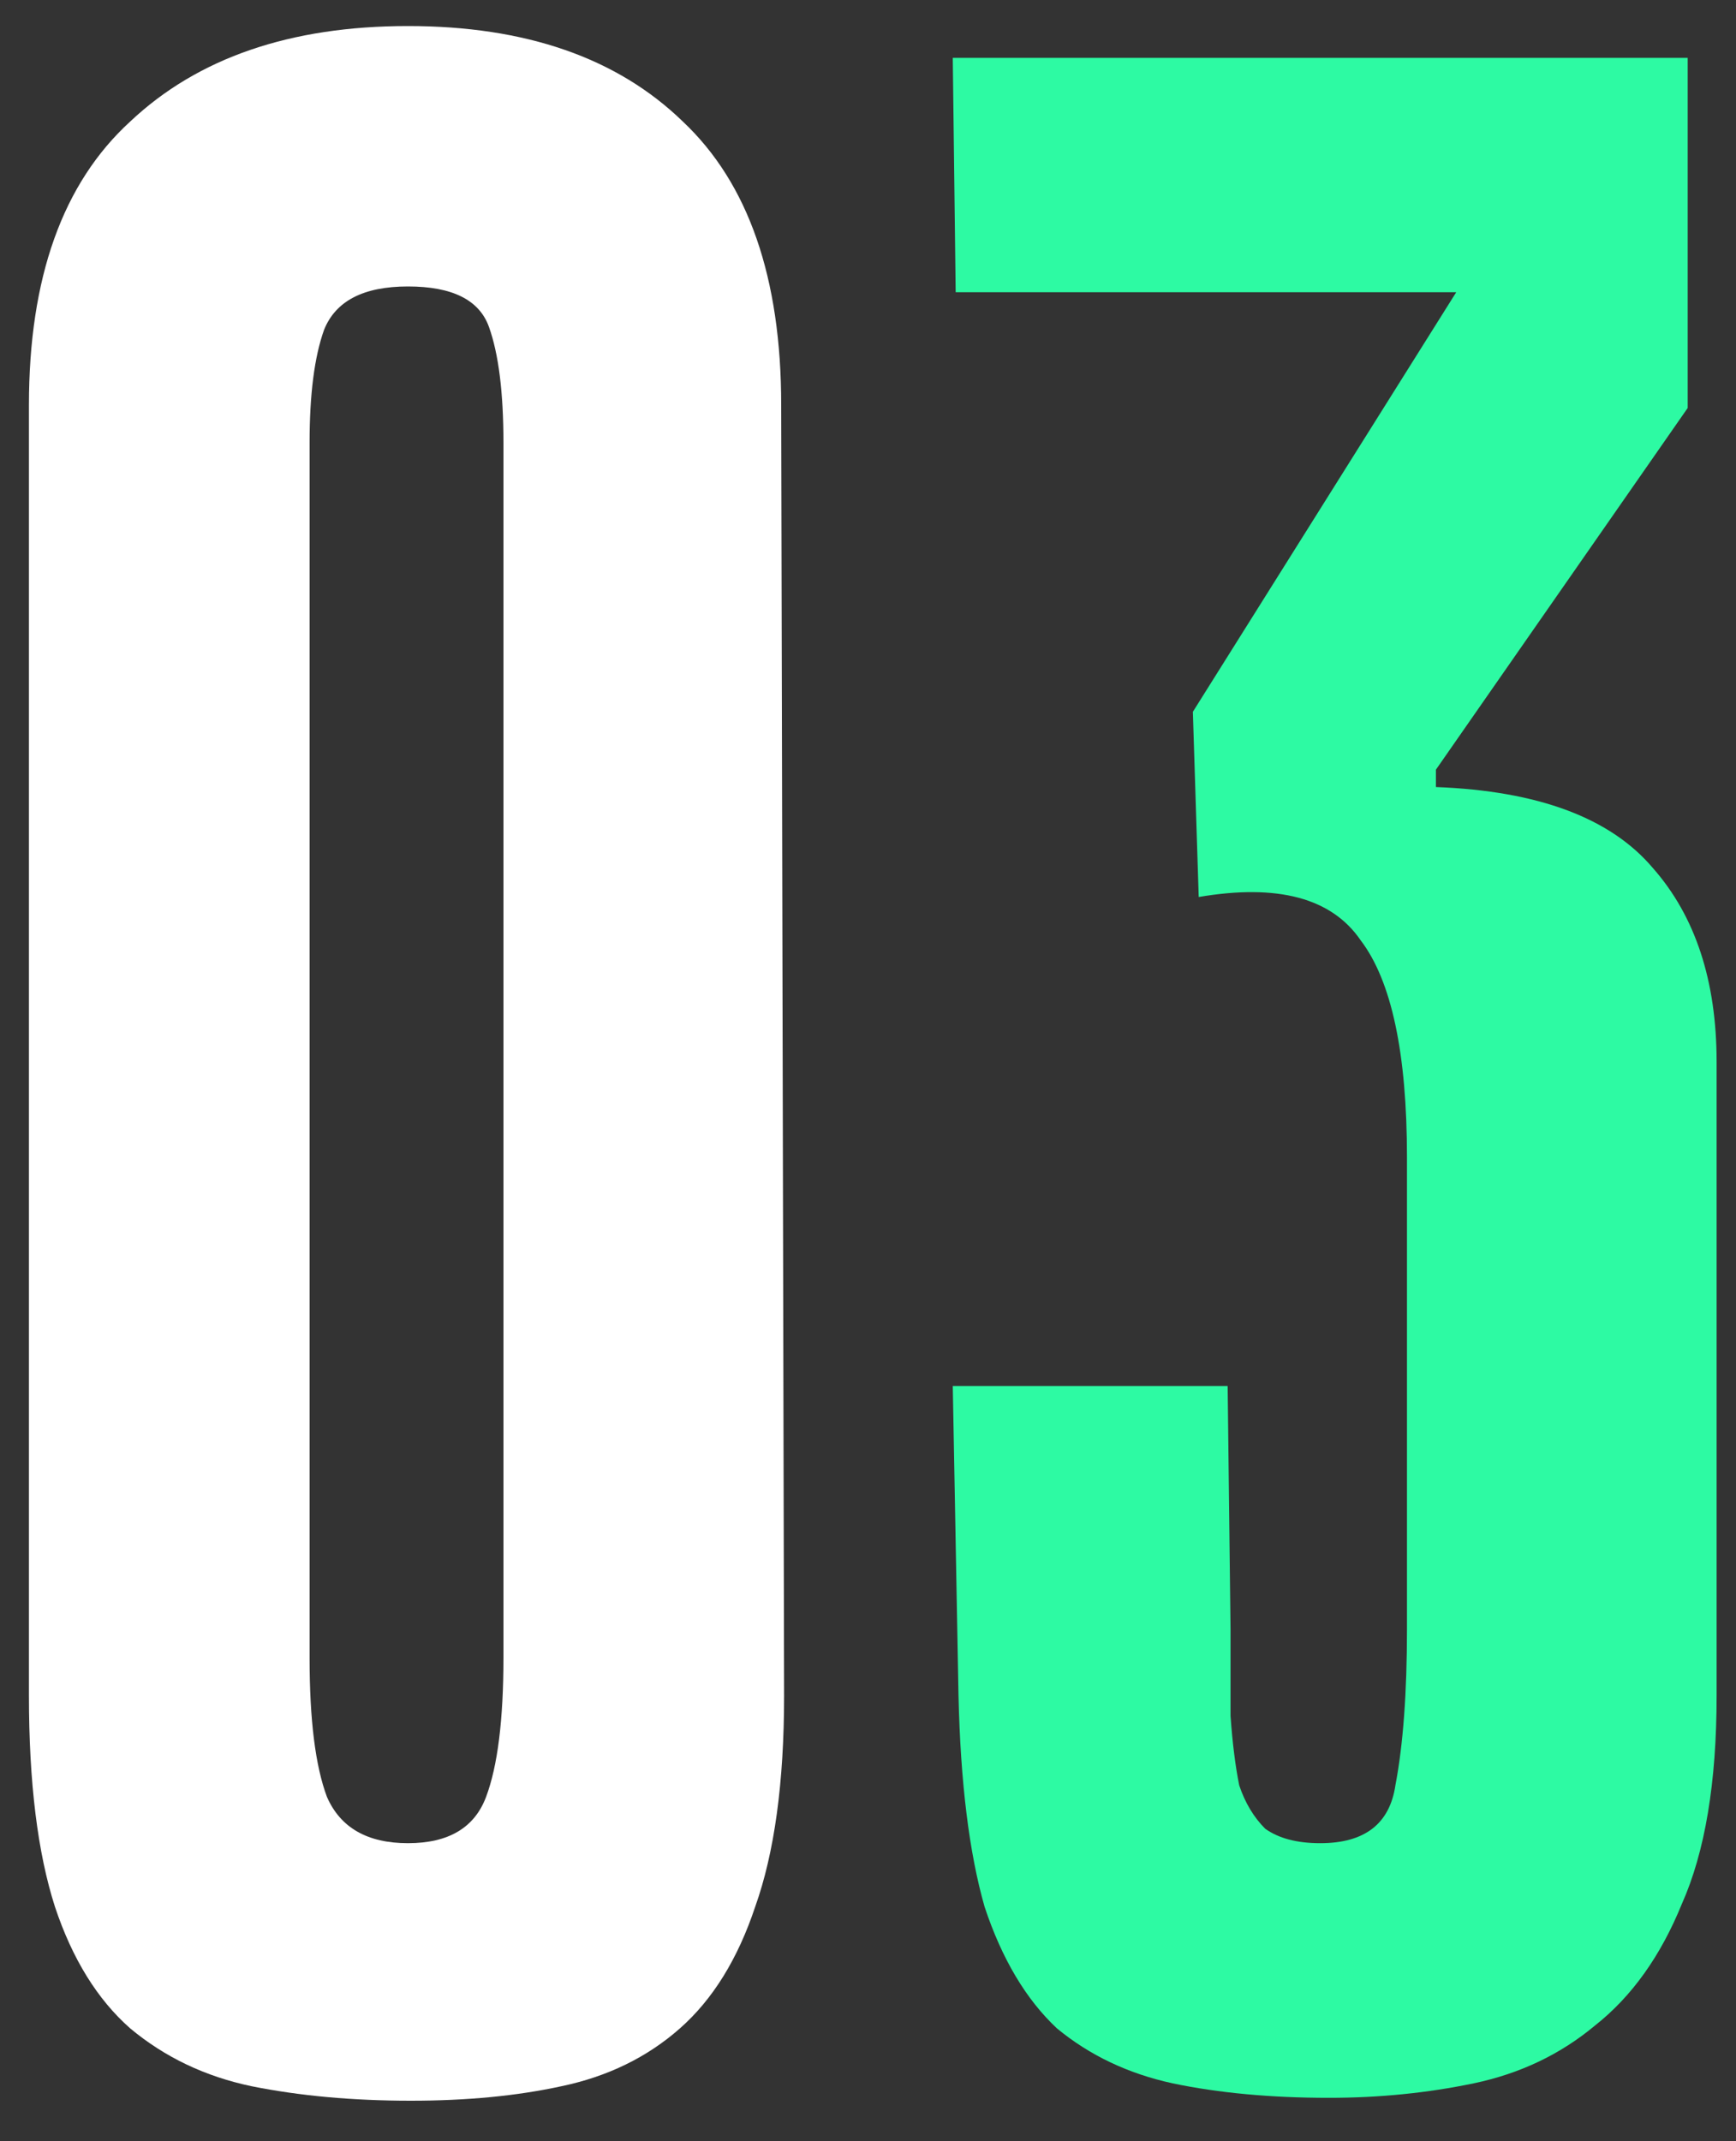 <svg width="30" height="37" viewBox="0 0 30 37" fill="none" xmlns="http://www.w3.org/2000/svg">
    <rect x="0" y="0" width="30" height="37" fill="#333333" stroke="none"/>
    <path d="M13.55 29.3C13.55 30.8 13.383 32.017 13.05 32.95C12.75 33.85 12.317 34.55 11.75 35.05C11.183 35.55 10.5 35.883 9.7 36.05C8.933 36.217 8.067 36.3 7.1 36.3C6.1 36.3 5.183 36.217 4.35 36.05C3.55 35.883 2.85 35.55 2.25 35.05C1.683 34.55 1.25 33.85 0.95 32.95C0.65 32.017 0.5 30.8 0.5 29.3V7C0.5 4.8 1.083 3.167 2.25 2.1C3.417 1 5.017 0.45 7.05 0.45C9.083 0.45 10.667 1 11.8 2.1C12.933 3.167 13.5 4.8 13.5 7L13.55 29.3ZM7.05 4.95C6.283 4.95 5.8 5.2 5.6 5.7C5.433 6.167 5.35 6.817 5.35 7.65V28.65C5.35 29.717 5.45 30.517 5.65 31.05C5.883 31.583 6.35 31.85 7.05 31.85C7.75 31.85 8.2 31.583 8.4 31.05C8.6 30.517 8.7 29.717 8.7 28.65V7.65C8.7 6.783 8.617 6.117 8.45 5.65C8.283 5.183 7.817 4.95 7.05 4.95Z" fill="white"/>
    <path d="M24.814 13.6C26.581 13.667 27.831 14.133 28.564 15C29.298 15.833 29.665 16.95 29.665 18.35V29.3C29.665 30.8 29.465 32 29.064 32.9C28.698 33.8 28.198 34.5 27.564 35C26.965 35.5 26.265 35.833 25.465 36C24.665 36.167 23.831 36.25 22.965 36.25C21.965 36.25 21.064 36.167 20.265 36C19.498 35.833 18.831 35.517 18.265 35.05C17.731 34.55 17.314 33.85 17.015 32.95C16.748 32.017 16.598 30.8 16.564 29.3L16.465 23.95H21.215L21.265 28.15C21.265 28.683 21.265 29.183 21.265 29.65C21.298 30.117 21.348 30.517 21.415 30.85C21.515 31.15 21.665 31.4 21.864 31.6C22.098 31.767 22.415 31.85 22.814 31.85C23.581 31.85 24.015 31.517 24.114 30.85C24.248 30.15 24.314 29.25 24.314 28.15V20C24.314 18.2 24.048 16.95 23.515 16.25C23.015 15.517 22.081 15.267 20.715 15.5L20.614 12.3L25.165 5.05H16.515L16.465 1H29.165V7.05L24.814 13.3V13.6Z" fill="#2DFAA3"/>
</svg>
